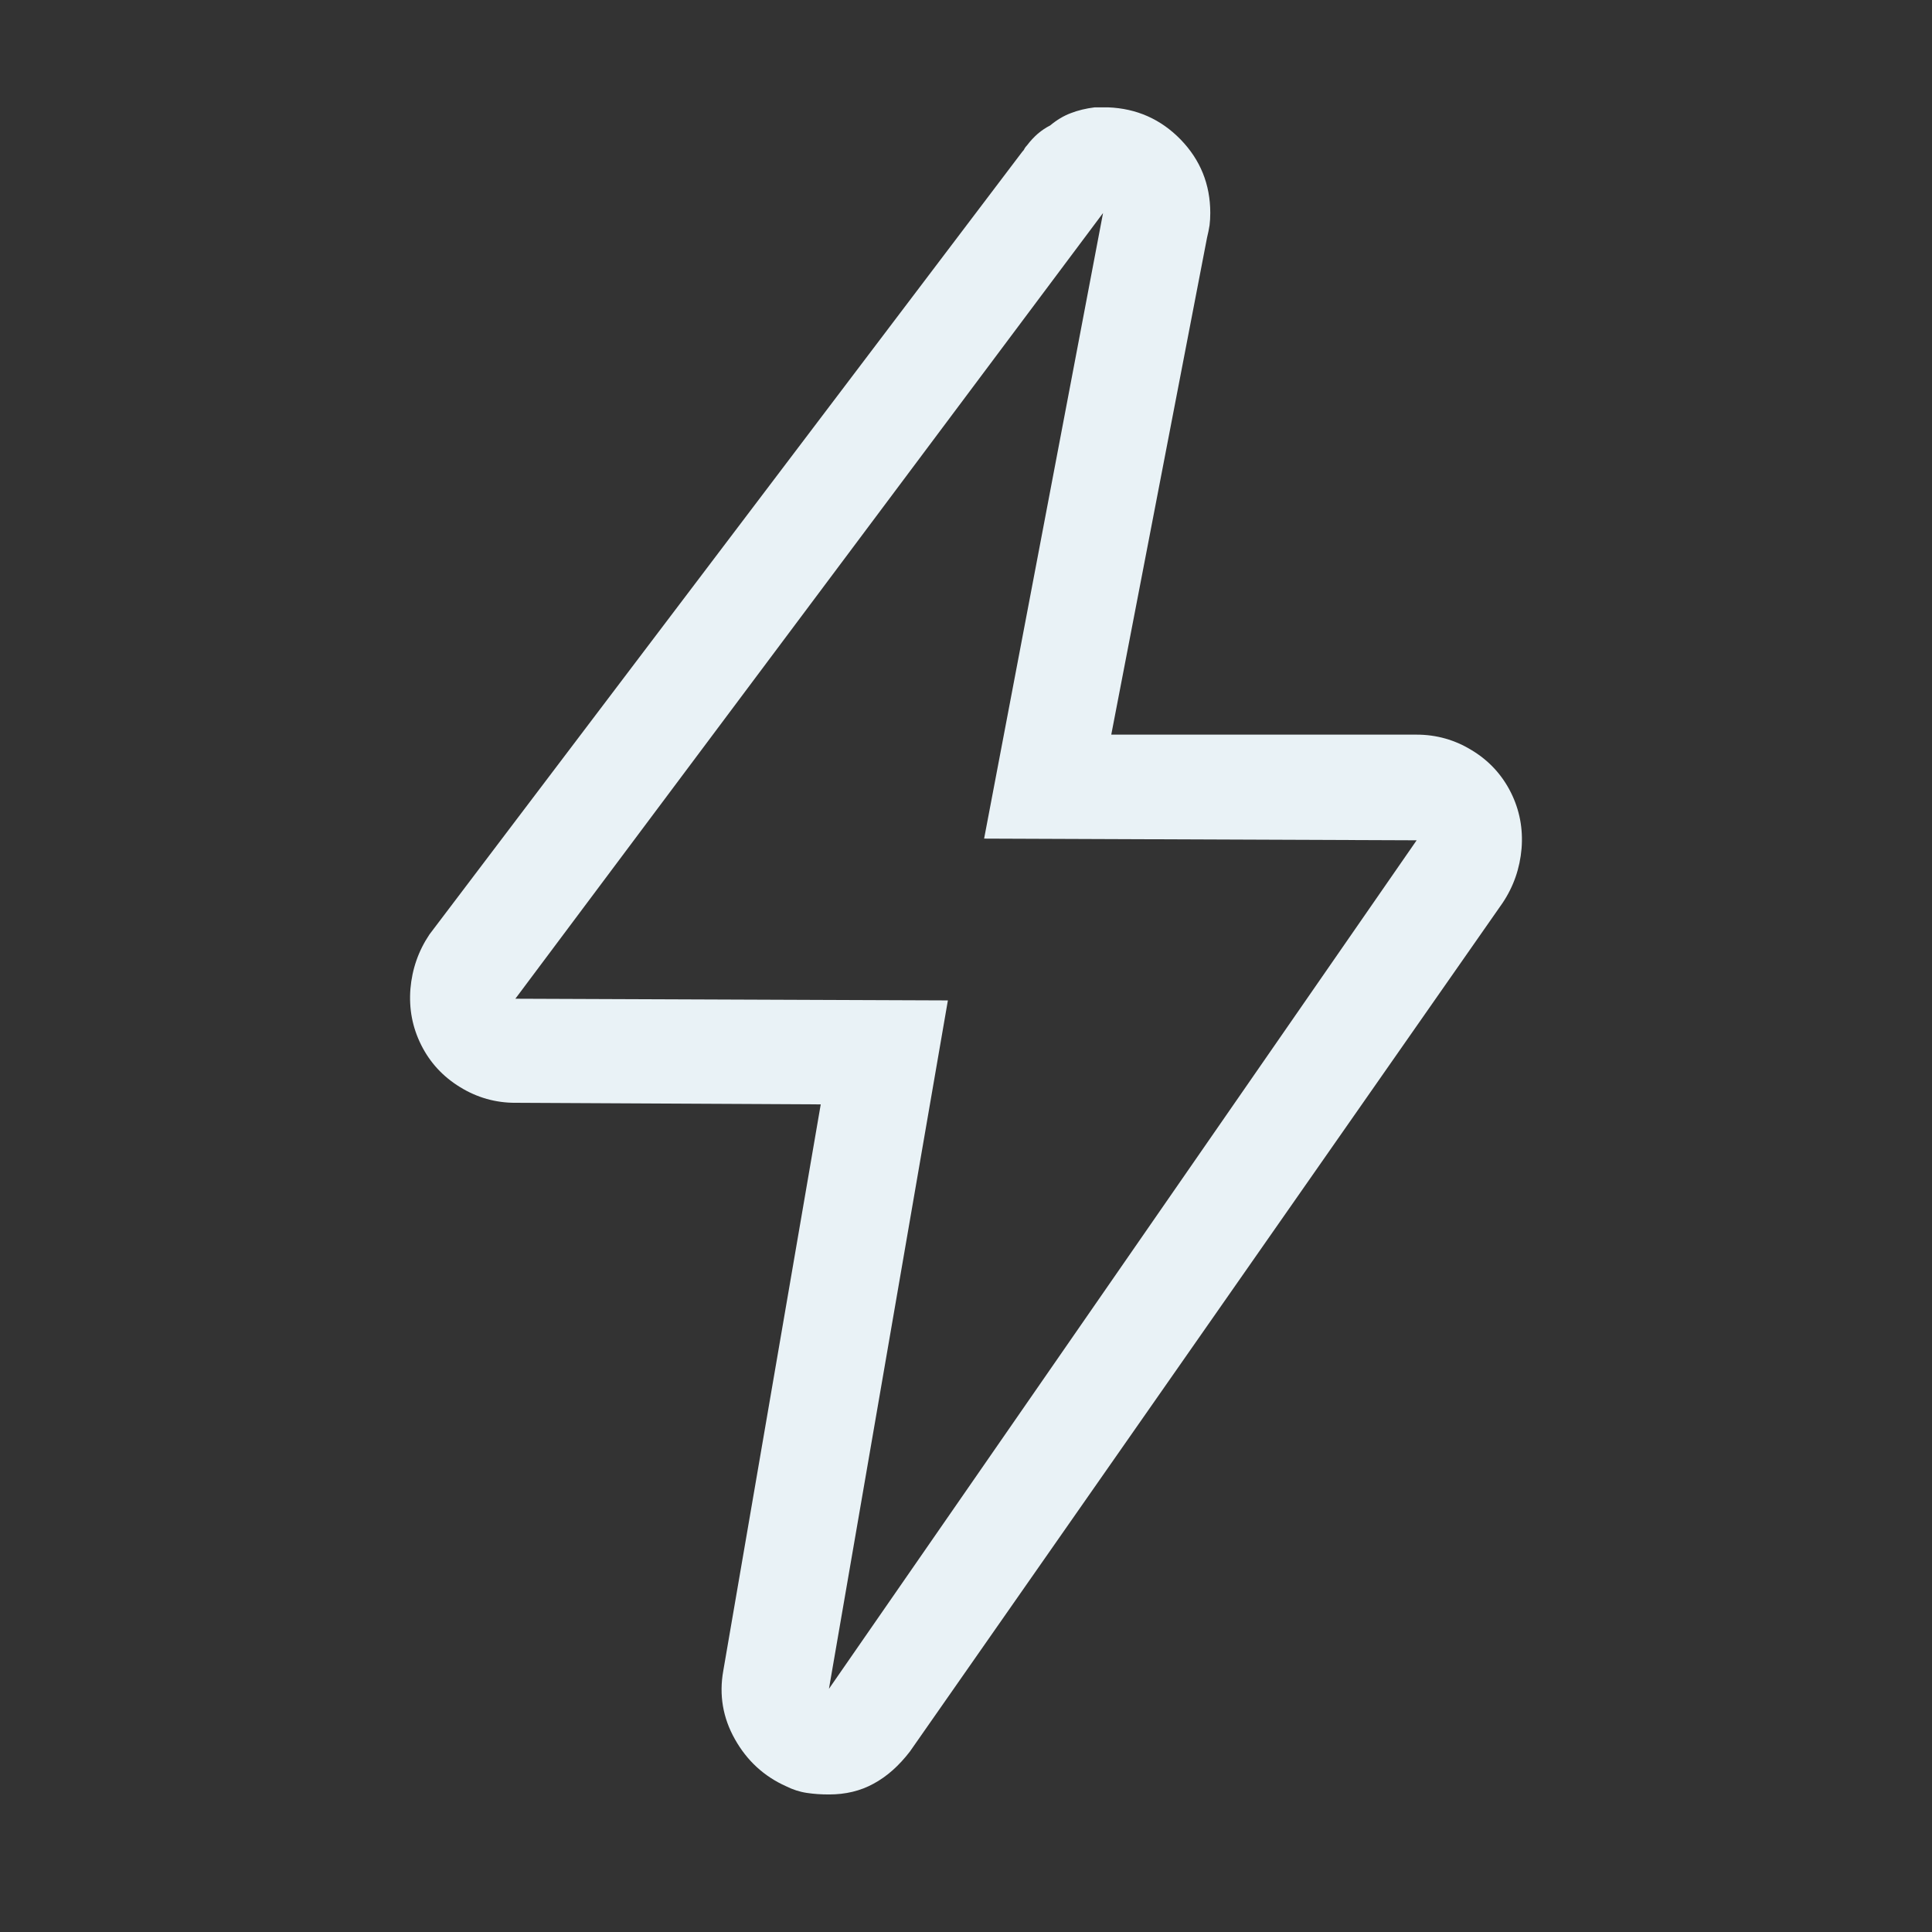 <?xml version="1.0" encoding="UTF-8"?>
<svg width="16px" height="16px" viewBox="0 0 16 16" version="1.1" xmlns="http://www.w3.org/2000/svg" xmlns:xlink="http://www.w3.org/1999/xlink">
    <rect x="0" y="0" width="16" height="16" fill="#333333" stroke="none"/>
    <title>Icons/00_MISC/Speed</title>
    <g id="Icons/00_MISC/Speed" stroke="none" stroke-width="1" fill="none" fill-rule="evenodd">
        <path d="M6.865,14.861 C7.002,14.861 7.125,14.832 7.234,14.772 C7.344,14.713 7.444,14.624 7.535,14.506 L12.443,7.479 C12.535,7.342 12.587,7.191 12.601,7.027 C12.614,6.863 12.585,6.708 12.512,6.562 C12.439,6.417 12.332,6.3 12.19,6.214 C12.049,6.127 11.896,6.084 11.732,6.084 L9.203,6.084 L9.996,1.969 C10.005,1.932 10.012,1.898 10.017,1.866 C10.021,1.834 10.023,1.8 10.023,1.764 C10.023,1.527 9.941,1.324 9.777,1.155 C9.613,0.987 9.413,0.898 9.176,0.889 L9.066,0.889 L9.066,0.889 C8.993,0.898 8.927,0.914 8.868,0.937 C8.809,0.959 8.752,0.993 8.697,1.039 C8.661,1.057 8.627,1.08 8.595,1.107 C8.563,1.135 8.533,1.167 8.506,1.203 C8.497,1.212 8.49,1.221 8.485,1.23 C8.481,1.24 8.474,1.249 8.465,1.258 L3.557,7.738 C3.465,7.875 3.413,8.025 3.399,8.189 C3.386,8.354 3.415,8.508 3.488,8.654 C3.561,8.8 3.668,8.916 3.81,9.003 C3.951,9.09 4.104,9.133 4.268,9.133 L6.797,9.146 L5.99,13.836 C5.954,14.036 5.986,14.226 6.086,14.403 C6.186,14.581 6.327,14.711 6.51,14.793 C6.564,14.82 6.621,14.839 6.681,14.848 C6.74,14.857 6.801,14.861 6.865,14.861 Z M6.865,13.986 L7.85,8.285 L4.268,8.271 L9.135,1.764 L8.15,6.945 L11.732,6.959 L6.865,13.986 Z" id="" fill="#E9F2F6" fill-rule="nonzero"></path>
    </g>
</svg>